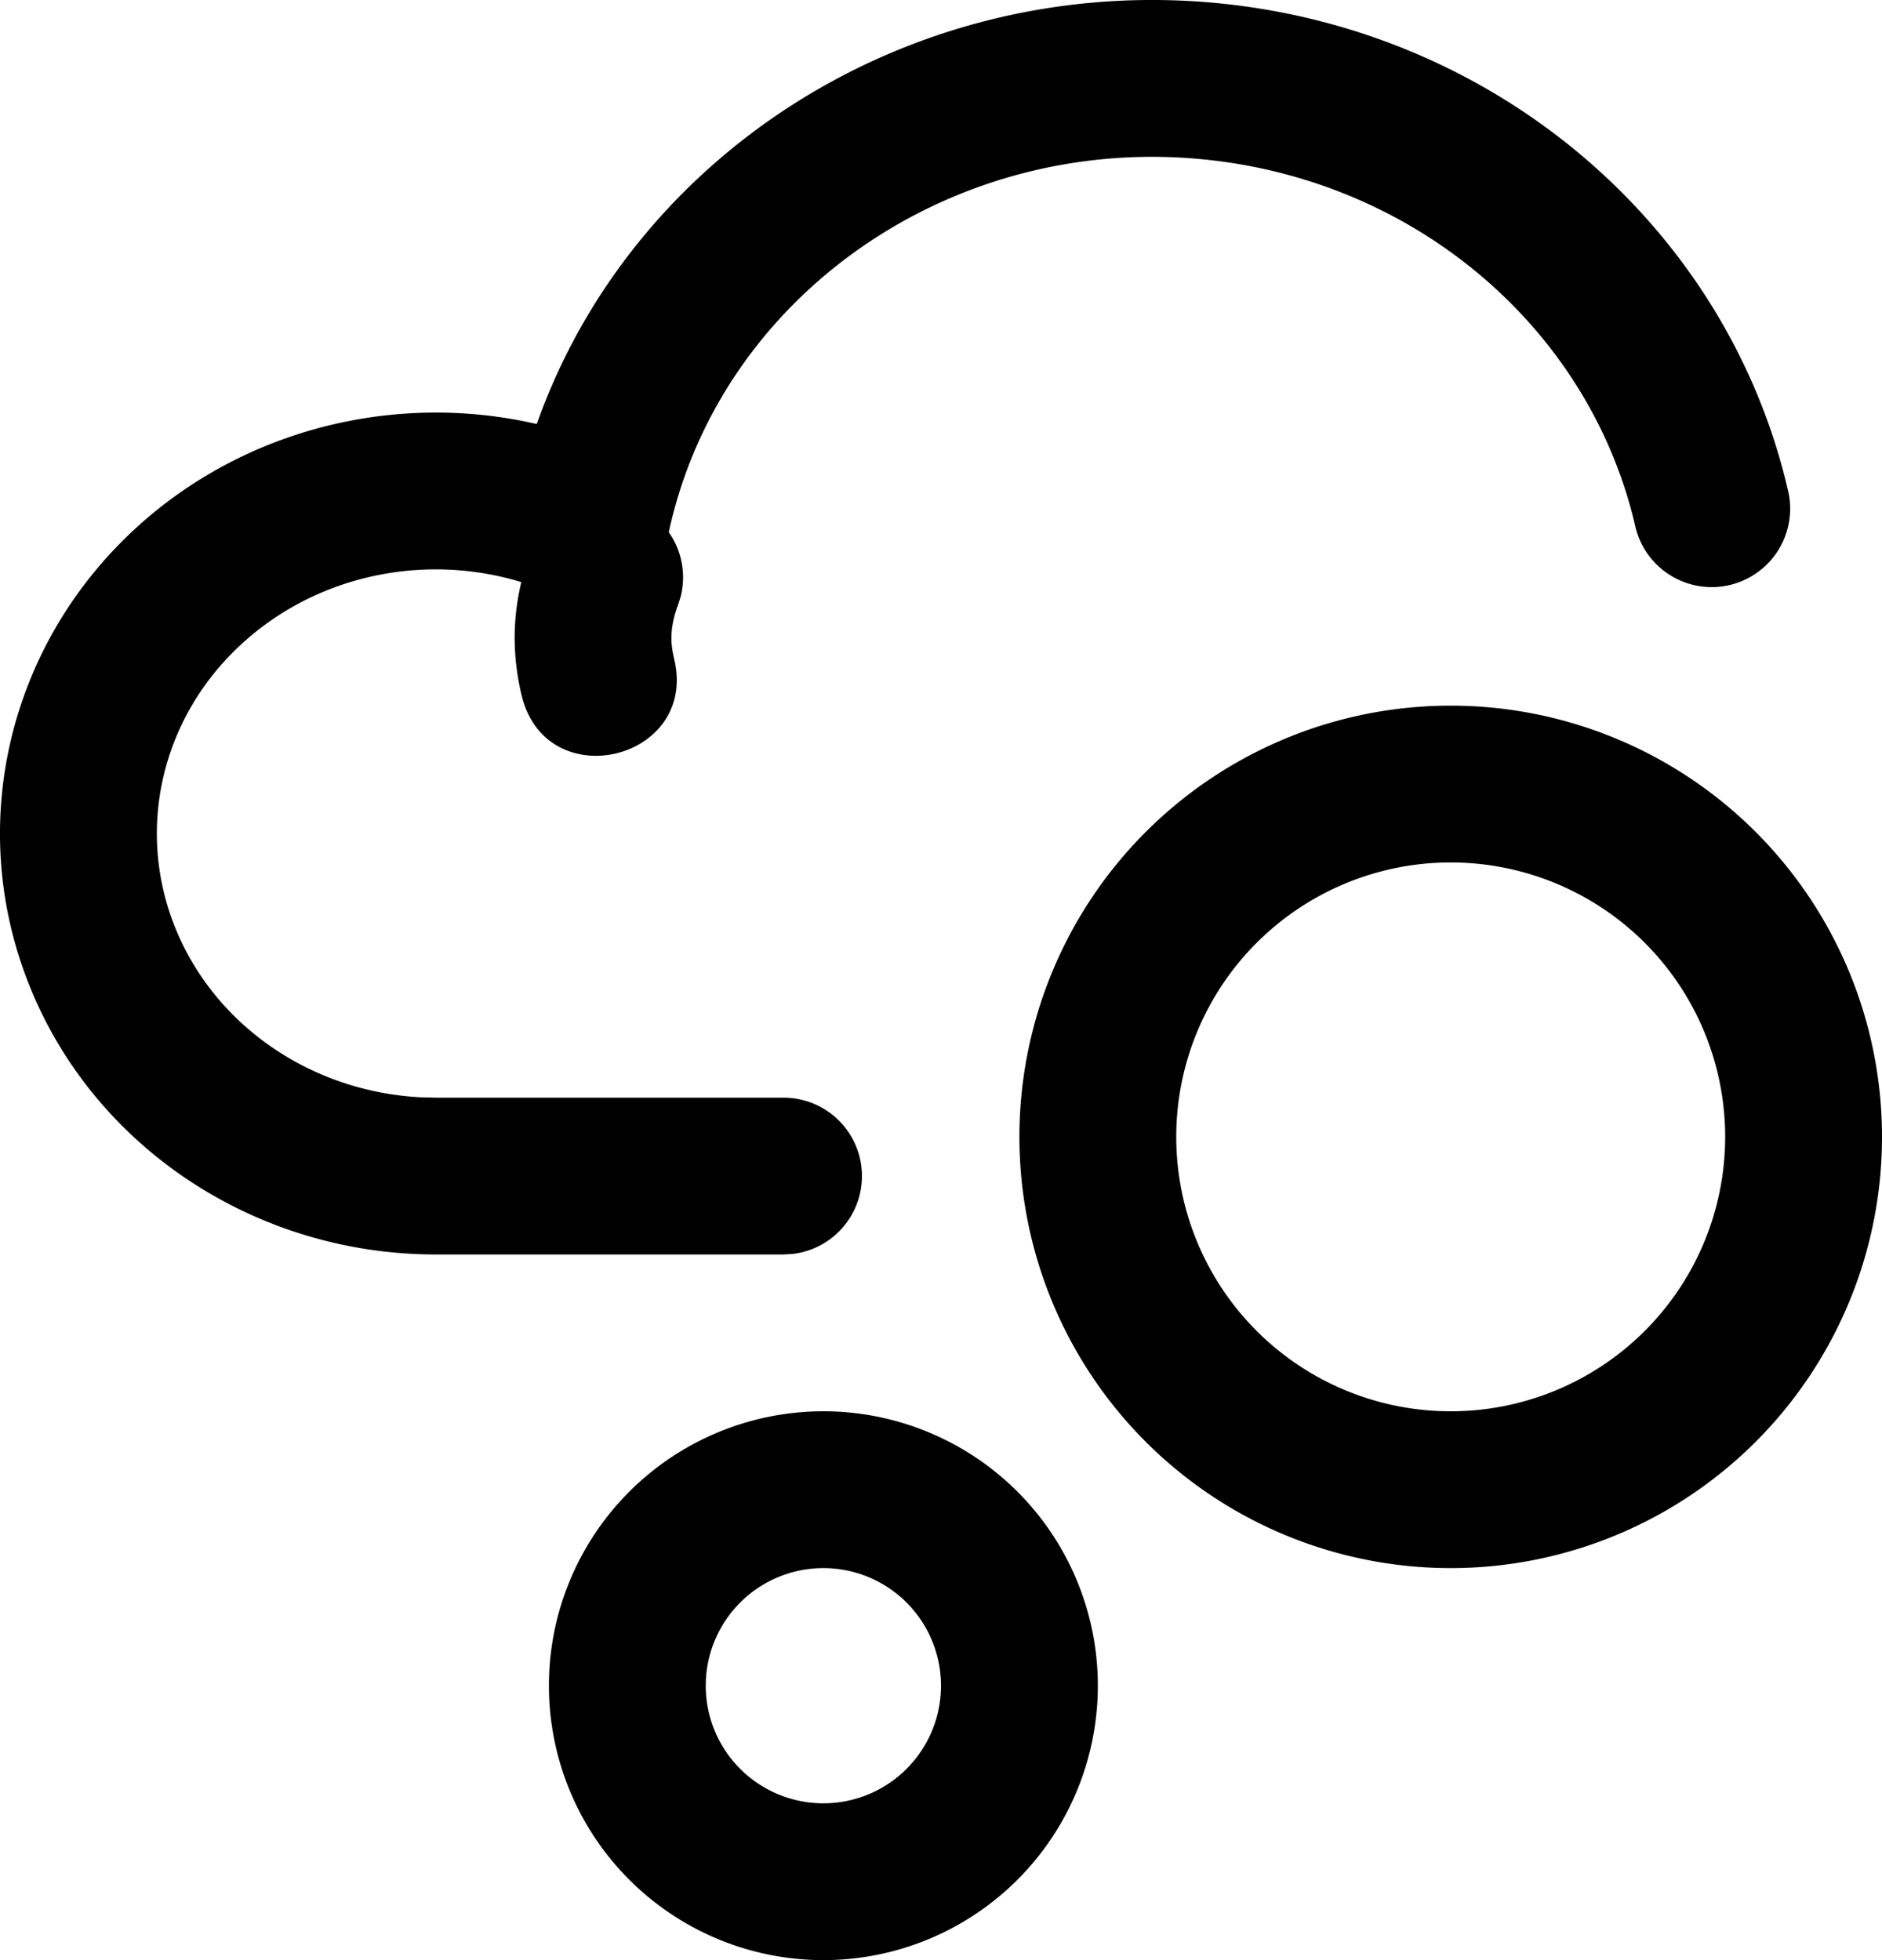 <svg xmlns="http://www.w3.org/2000/svg" viewBox="0 0 24 25">
  <g fill="currentColor" fill-rule="nonzero">
    <path d="M6.777 7.006a1 1 0 011.903.604l-.035.11c-.054.143-.081.28-.083.407 0 .06.005.12.015.181l.019.092c.315 1.296-1.628 1.768-1.943.473a3.168 3.168 0 01-.09-.756c.003-.377.076-.75.214-1.11z"/>
    <path d="M6.887 5.293C8.179 1.816 11.832-.41 15.735.063c3.495.424 6.313 2.921 7.068 6.2a1 1 0 11-1.949.45c-.565-2.453-2.695-4.341-5.36-4.664-3.313-.402-6.369 1.727-6.986 4.837a1 1 0 01-1.399.714c-1.33-.611-2.917-.38-3.991.58-1.057.943-1.4 2.397-.875 3.673.507 1.233 1.729 2.07 3.121 2.142l.2.005h4.43a1 1 0 01.116 1.993L9.994 16H5.566c-2.275.003-4.33-1.334-5.173-3.386-.85-2.066-.293-4.421 1.393-5.927 1.36-1.214 3.232-1.675 4.987-1.295l.072.016.042-.115z"/>
    <path d="M18.5 9a5.5 5.5 0 100 11 5.5 5.5 0 000-11zm0 2a3.5 3.5 0 110 7 3.5 3.5 0 010-7zM10.5 18a3.5 3.5 0 100 7 3.5 3.5 0 000-7zm0 2a1.5 1.5 0 110 3 1.5 1.5 0 010-3z"/>
  </g>
</svg>
